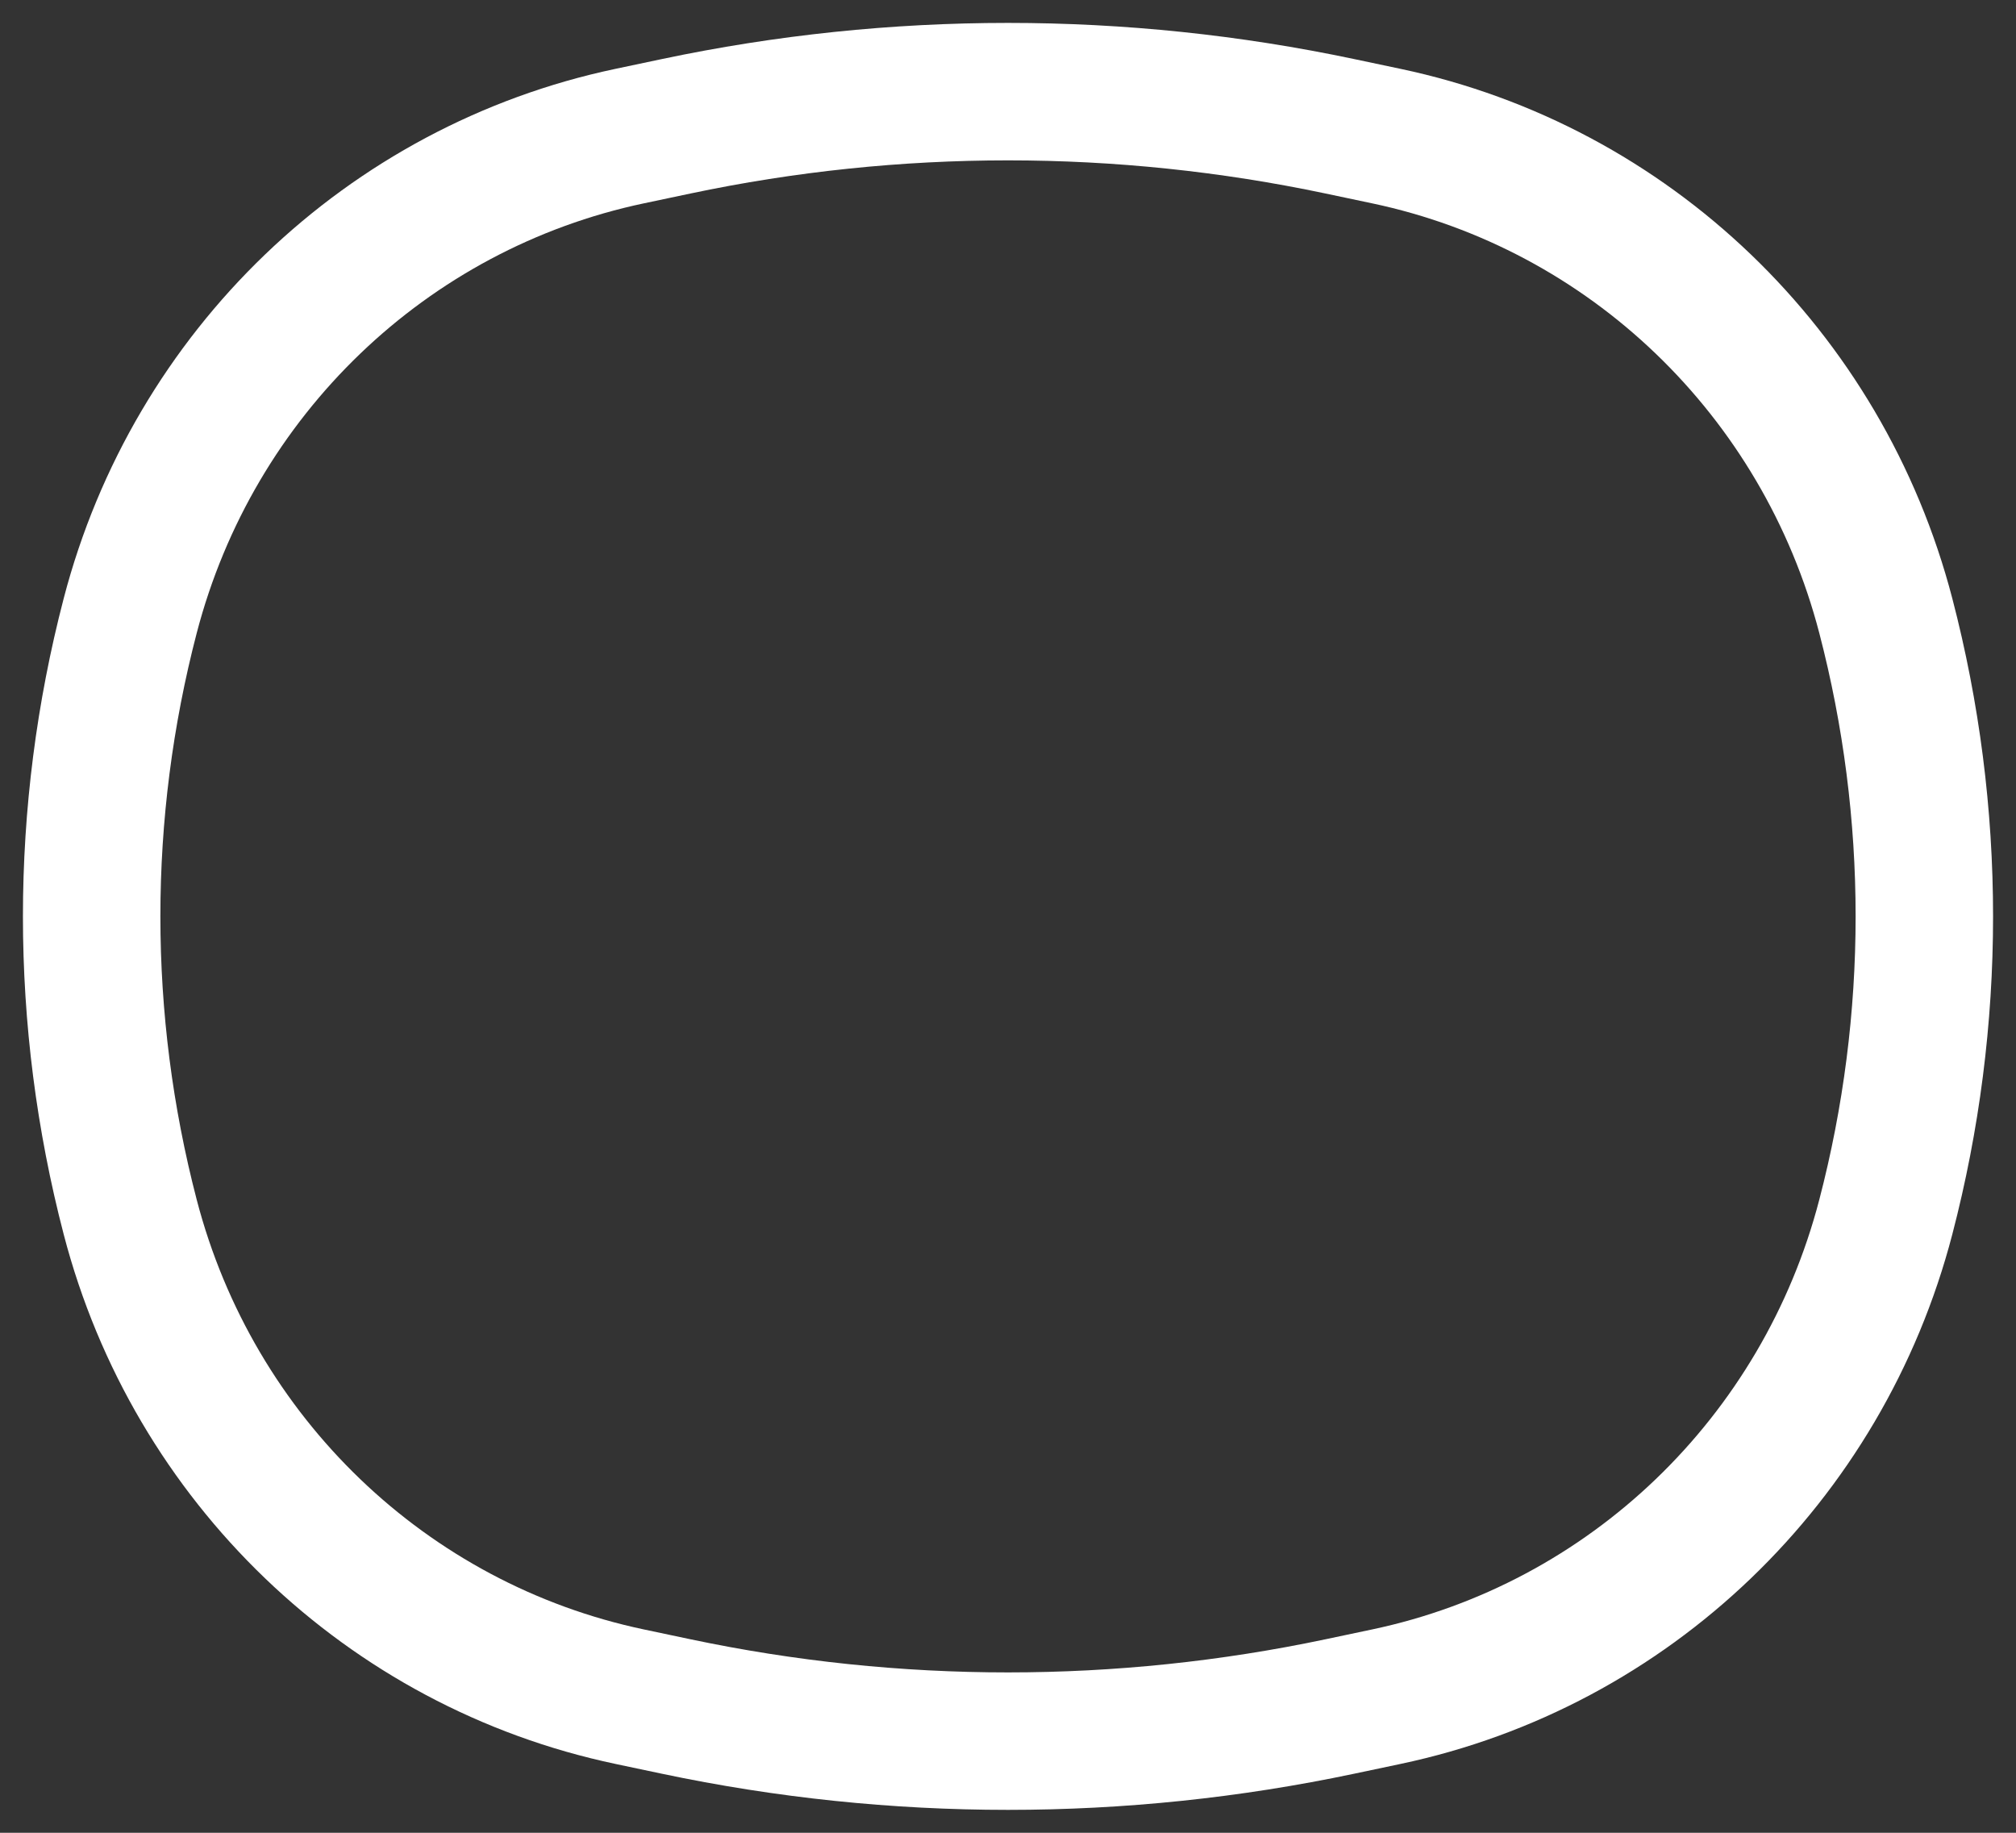 <svg width="22" height="20" viewBox="0 0 22 20" fill="none" xmlns="http://www.w3.org/2000/svg">
<rect x="0" y="0" width="22" height="20" fill="#333333" stroke="none"/>
<path d="M1.421 6.719C2.111 4.071 4.222 2.044 6.872 1.485L7.379 1.378C9.767 0.874 12.233 0.874 14.621 1.378L15.128 1.485C17.778 2.044 19.889 4.071 20.579 6.719C21.14 8.87 21.14 11.13 20.579 13.281C19.889 15.93 17.778 17.956 15.128 18.515L14.621 18.622C12.233 19.126 9.767 19.126 7.379 18.622L6.872 18.515C4.222 17.956 2.111 15.93 1.421 13.281C0.86 11.13 0.86 8.87 1.421 6.719Z" stroke="white" stroke-width="1.5"/>
</svg>

